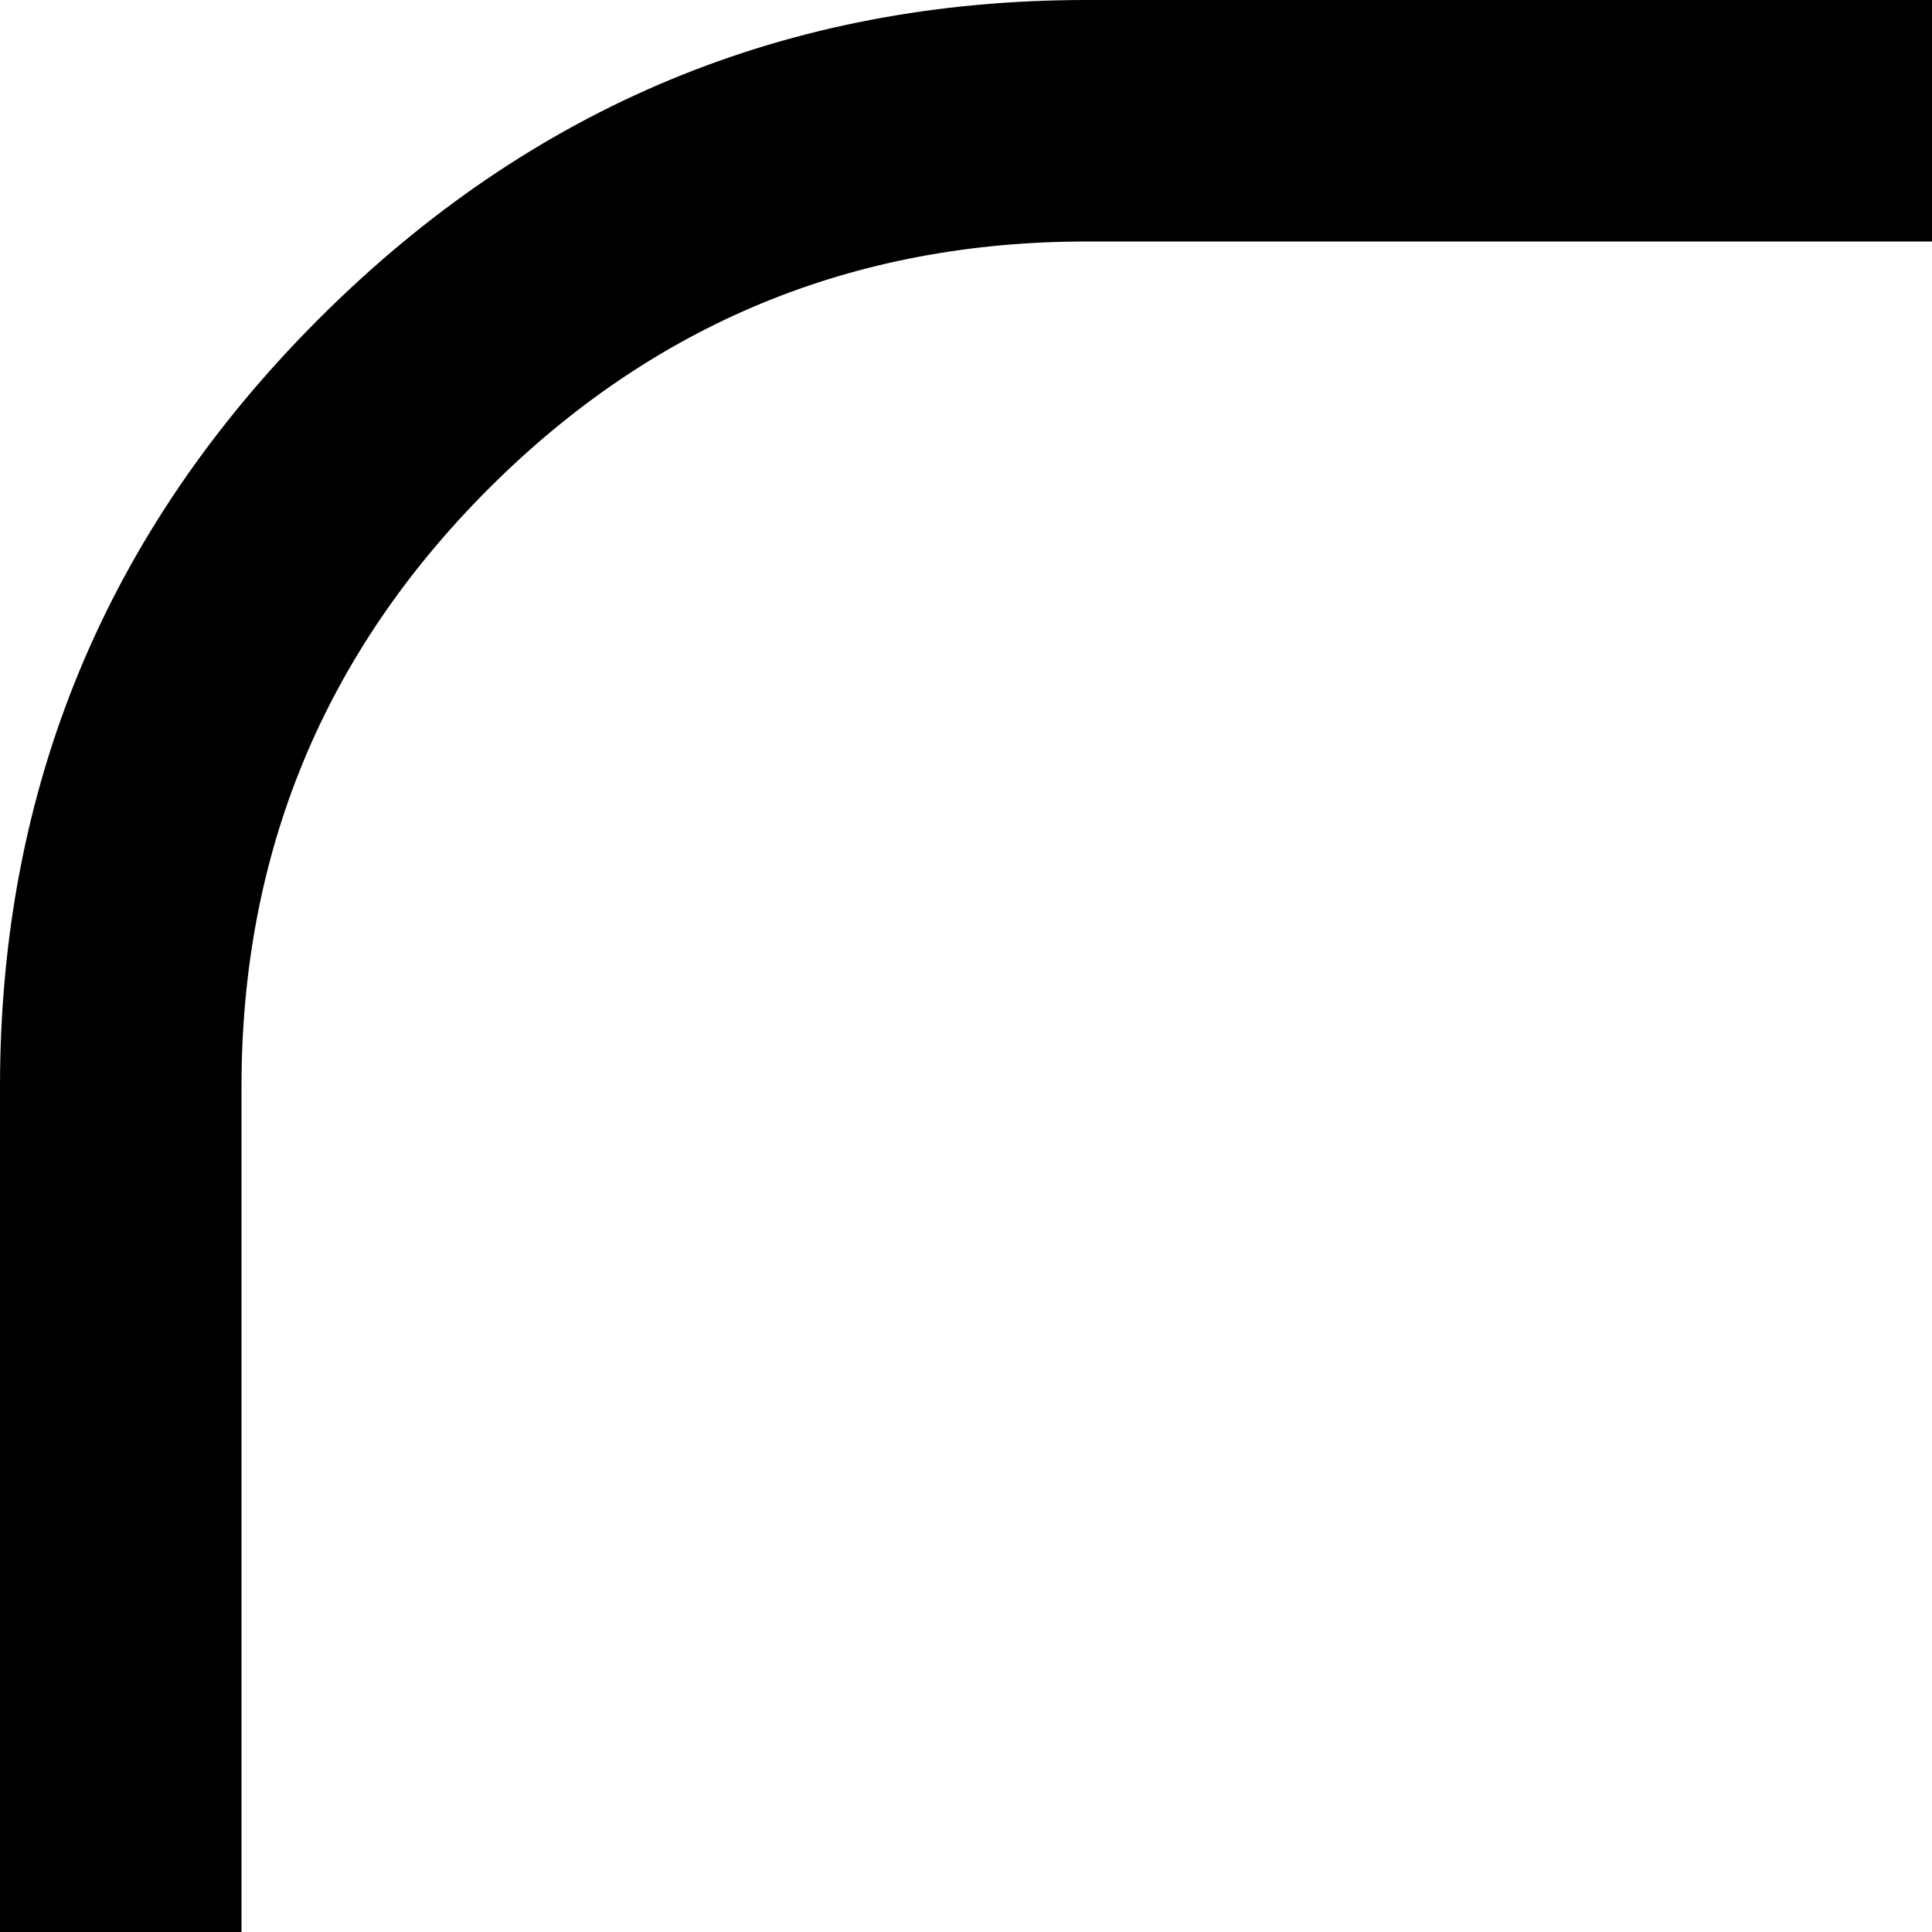 <svg xmlns="http://www.w3.org/2000/svg" version="1.1" viewBox="0 0 512 512" fill="currentColor"><path fill="currentColor" d="M1472 1248V768H768V64H288q-93 0-158.5 65.5T64 288v480h704v704h480q93 0 158.5-65.5T1472 1248m64-960v960q0 119-84.5 203.5T1248 1536H288q-119 0-203.5-84.5T0 1248V288Q0 169 84.5 84.5T288 0h960q119 0 203.5 84.5T1536 288"/></svg>